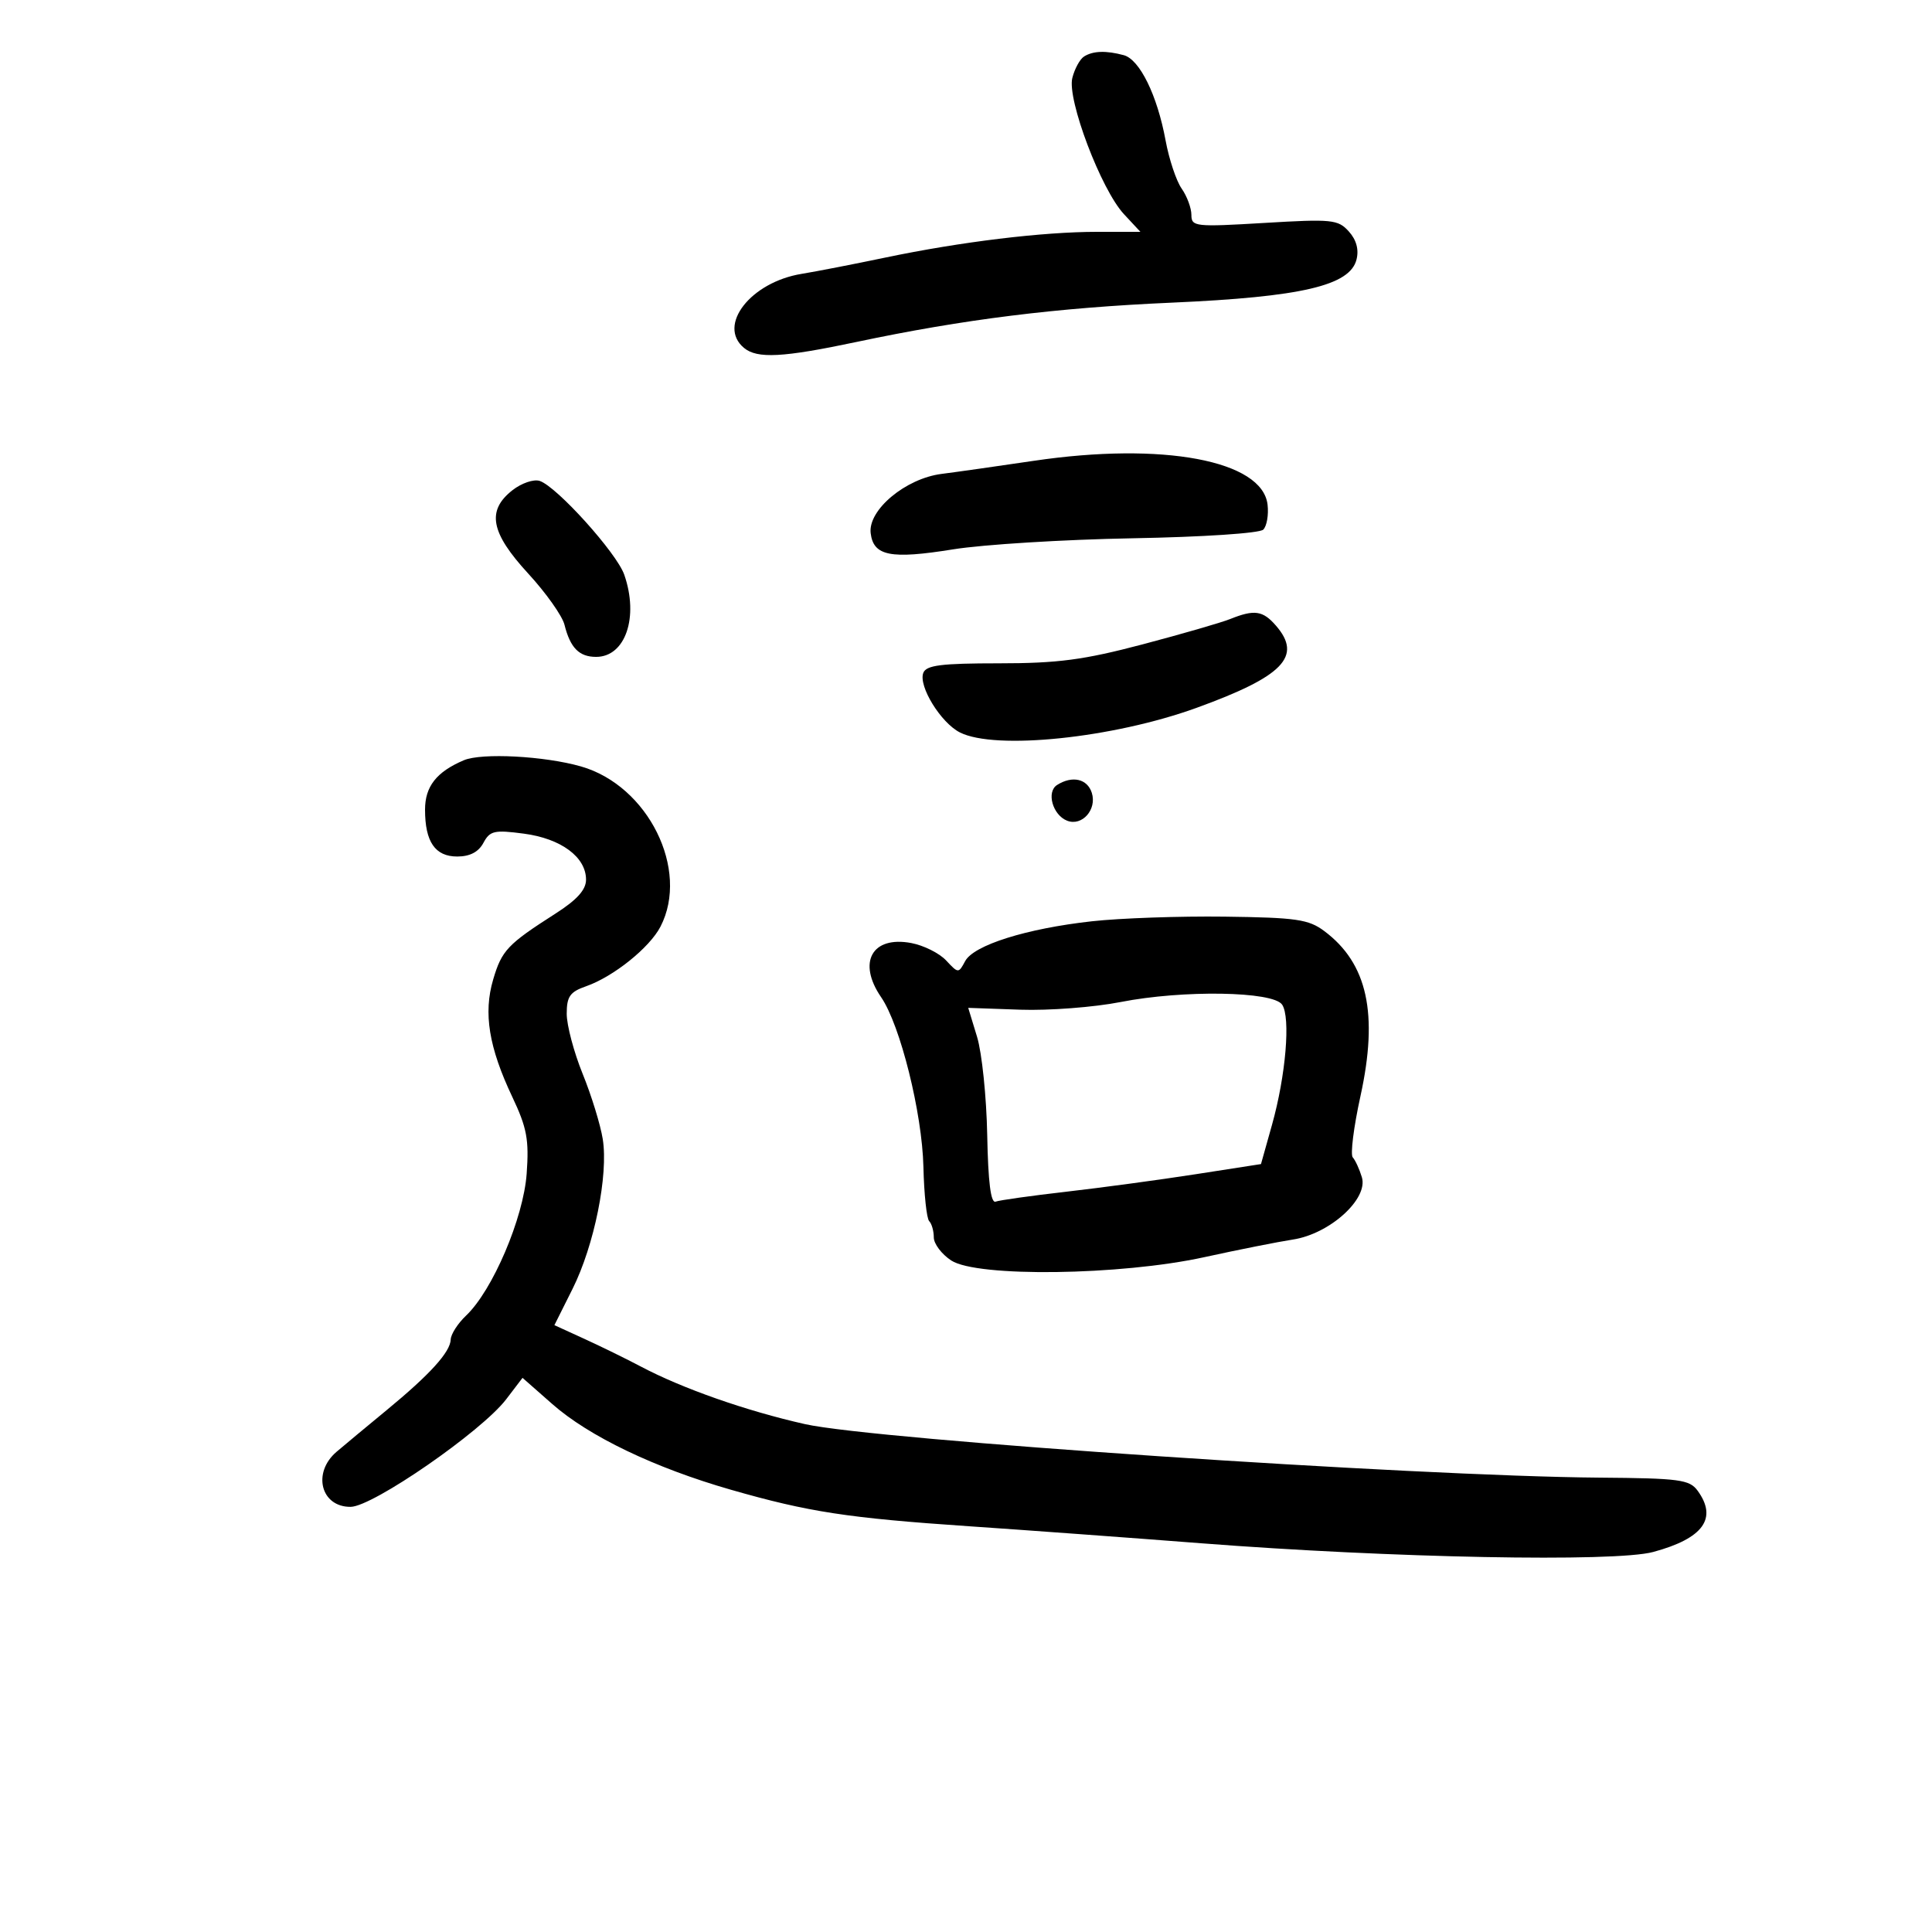 <svg xmlns="http://www.w3.org/2000/svg" width="300" height="300" viewBox="0 0 300 300" version="1.1">
	<path d="M 168.329 8.775 C 167.685 9.185, 166.866 10.685, 166.509 12.109 C 165.672 15.442, 170.979 29.442, 174.522 33.250 L 177.081 36 170.342 36 C 161.901 36, 149.186 37.545, 137.500 39.990 C 132.550 41.025, 126.700 42.164, 124.500 42.521 C 116.566 43.805, 111.324 50.534, 115.535 54.029 C 117.583 55.728, 121.550 55.518, 132.963 53.106 C 149.663 49.575, 164.014 47.786, 182 46.993 C 202.097 46.106, 209.624 44.348, 210.639 40.301 C 211.031 38.741, 210.616 37.233, 209.436 35.930 C 207.766 34.083, 206.821 33.989, 196.318 34.617 C 185.581 35.259, 185 35.195, 185 33.369 C 185 32.311, 184.319 30.472, 183.486 29.283 C 182.653 28.094, 181.530 24.731, 180.992 21.810 C 179.698 14.793, 176.974 9.238, 174.500 8.568 C 171.752 7.825, 169.716 7.893, 168.329 8.775 M 160.500 71.559 C 155 72.374, 148.569 73.287, 146.208 73.588 C 140.611 74.302, 134.762 79.191, 135.198 82.791 C 135.628 86.342, 138.294 86.865, 148 85.303 C 152.675 84.550, 165.200 83.777, 175.833 83.584 C 186.822 83.385, 195.596 82.804, 196.161 82.239 C 196.709 81.691, 197.009 79.951, 196.828 78.372 C 196.042 71.492, 180.556 68.588, 160.500 71.559 M 79.564 76.128 C 75.532 79.300, 76.177 82.710, 82.012 89.052 C 84.768 92.048, 87.305 95.625, 87.649 97 C 88.552 100.604, 89.925 102, 92.566 102 C 97.114 102, 99.228 95.822, 96.933 89.237 C 95.758 85.867, 86.488 75.581, 83.814 74.680 C 82.884 74.367, 80.977 75.017, 79.564 76.128 M 191 96.130 C 189.625 96.682, 183.497 98.454, 177.382 100.067 C 168.266 102.472, 164.254 103, 155.100 103 C 146.152 103, 143.824 103.294, 143.368 104.485 C 142.582 106.532, 146.087 112.231, 149.055 113.733 C 154.553 116.516, 172.842 114.615, 185.796 109.915 C 199.277 105.024, 202.272 101.926, 198.133 97.153 C 196.091 94.799, 194.784 94.611, 191 96.130 M 72.021 118.052 C 67.782 119.852, 66 122.123, 66 125.721 C 66 130.722, 67.565 133, 71 133 C 72.960 133, 74.305 132.299, 75.062 130.884 C 76.073 128.996, 76.749 128.841, 81.347 129.449 C 87.119 130.212, 91 133.082, 91 136.589 C 91 138.168, 89.599 139.725, 86.250 141.866 C 78.800 146.632, 77.918 147.565, 76.580 152.095 C 75.037 157.321, 75.903 162.627, 79.558 170.348 C 81.818 175.122, 82.163 176.968, 81.781 182.249 C 81.281 189.155, 76.488 200.384, 72.376 204.281 C 71.088 205.501, 70.013 207.175, 69.986 208 C 69.922 209.952, 66.768 213.426, 59.997 219 C 56.990 221.475, 53.511 224.369, 52.265 225.430 C 48.452 228.680, 49.817 234.023, 54.450 233.982 C 57.898 233.951, 74.802 222.260, 78.602 217.277 L 81.138 213.952 85.762 218.022 C 91.466 223.043, 101.648 227.927, 113.500 231.327 C 125.558 234.786, 131.603 235.713, 150.500 236.998 C 159.300 237.596, 175.500 238.784, 186.500 239.637 C 216.033 241.927, 250.756 242.597, 256.707 240.990 C 264.481 238.891, 266.743 235.766, 263.600 231.467 C 262.344 229.750, 260.769 229.541, 248.350 229.446 C 219.639 229.225, 135.868 223.583, 125 221.138 C 115.875 219.085, 105.946 215.602, 99.500 212.191 C 97.300 211.027, 93.382 209.106, 90.794 207.922 L 86.087 205.770 88.905 200.135 C 92.282 193.382, 94.487 182.449, 93.596 176.877 C 93.241 174.656, 91.837 170.097, 90.475 166.747 C 89.114 163.396, 88 159.202, 88 157.425 C 88 154.737, 88.502 154.021, 90.997 153.151 C 95.238 151.673, 100.864 147.164, 102.559 143.886 C 107.124 135.058, 100.644 121.996, 90.219 119.013 C 84.544 117.388, 74.794 116.874, 72.021 118.052 M 164.143 121.890 C 162.440 122.970, 163.462 126.579, 165.716 127.444 C 168.033 128.333, 170.356 125.698, 169.535 123.112 C 168.842 120.925, 166.502 120.396, 164.143 121.890 M 169.548 143.056 C 159.364 144.189, 151.200 146.758, 149.868 149.247 C 148.843 151.162, 148.798 151.161, 146.918 149.142 C 145.867 148.014, 143.426 146.795, 141.493 146.433 C 135.402 145.290, 133.104 149.429, 136.822 154.846 C 139.795 159.176, 143.191 172.807, 143.388 181.201 C 143.487 185.437, 143.891 189.224, 144.284 189.618 C 144.678 190.011, 145 191.148, 145 192.144 C 145 193.139, 146.218 194.752, 147.706 195.727 C 151.713 198.352, 174.014 198.060, 187 195.214 C 192.225 194.068, 198.425 192.835, 200.777 192.473 C 206.489 191.594, 212.490 186.168, 211.472 182.803 C 211.089 181.536, 210.451 180.148, 210.056 179.718 C 209.660 179.288, 210.197 175.013, 211.249 170.218 C 214.058 157.411, 212.345 149.588, 205.634 144.575 C 203.198 142.755, 201.297 142.480, 190.178 142.336 C 183.205 142.246, 173.921 142.570, 169.548 143.056 M 174 155.596 C 169.875 156.406, 162.865 156.941, 158.423 156.785 L 150.345 156.500 151.718 161 C 152.473 163.475, 153.183 170.337, 153.295 176.250 C 153.435 183.558, 153.851 186.868, 154.597 186.590 C 155.201 186.364, 160.151 185.670, 165.597 185.046 C 171.044 184.422, 180.069 183.202, 185.652 182.334 L 195.805 180.757 197.518 174.652 C 199.662 167.009, 200.423 157.972, 199.088 156 C 197.679 153.917, 183.696 153.692, 174 155.596" stroke="none" fill="black" fill-rule="evenodd"/>
</svg>